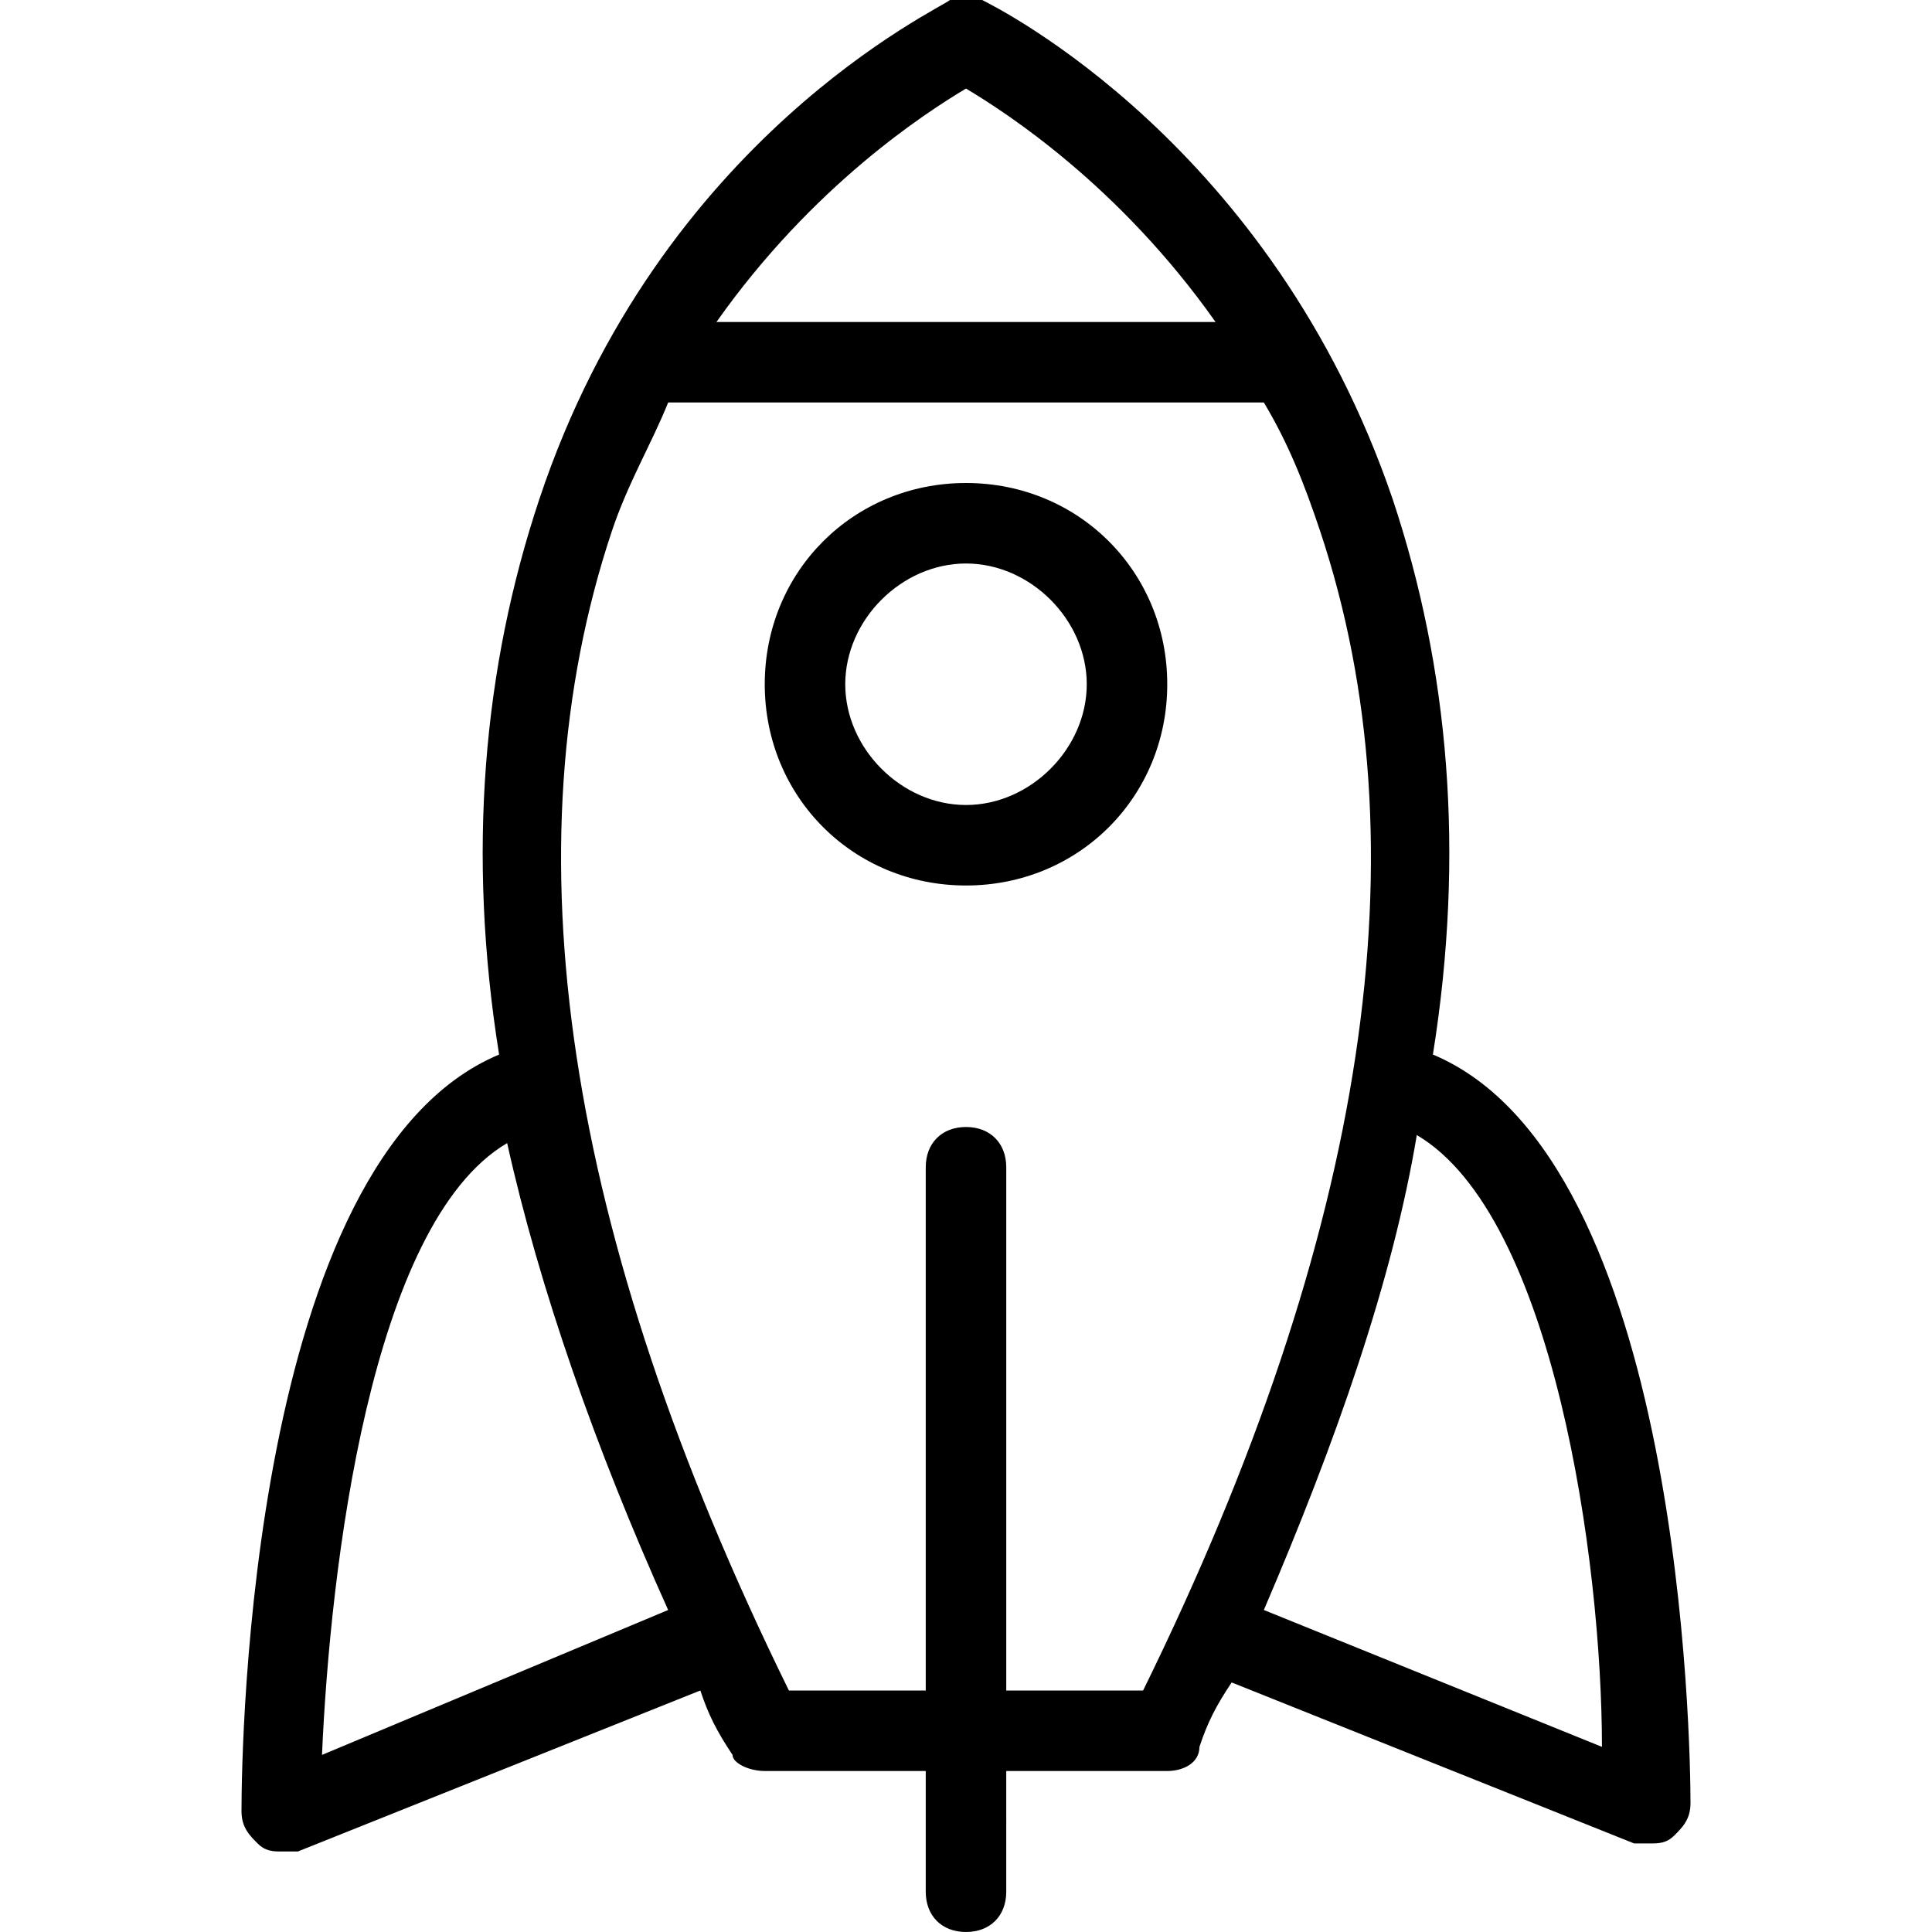 <?xml version="1.0" encoding="utf-8"?>
<!-- Generator: Adobe Illustrator 22.0.1, SVG Export Plug-In . SVG Version: 6.00 Build 0)  -->
<svg version="1.1" id="Icon_build" xmlns="http://www.w3.org/2000/svg" xmlns:xlink="http://www.w3.org/1999/xlink" x="0px" y="0px"
	 width="24px" height="24px" viewBox="0 0 24 24" enable-background="new 0 0 24 24" xml:space="preserve">
<rect fill="none" width="24" height="24"/>
<g>
	<path d="M12,6c-1.4,0-2.5,1.1-2.5,2.5S10.6,11,12,11s2.5-1.1,2.5-2.5S13.4,6,12,6z M12,10c-0.8,0-1.5-0.7-1.5-1.5S11.2,7,12,7
		s1.5,0.7,1.5,1.5S12.8,10,12,10z"/>
	<path d="M17.8,13.1c0.4-2.5,0.2-4.8-0.5-6.9c-1.5-4.4-4.9-6.1-5.1-6.2C12.1,0,11.9,0,11.8,0c-0.1,0.1-3.6,1.7-5.1,6.2
		C6,8.3,5.8,10.6,6.2,13.1C3.1,14.4,3,21.7,3,22.5c0,0.2,0.1,0.3,0.2,0.4C3.3,23,3.4,23,3.5,23c0.1,0,0.1,0,0.2,0l5-2c0,0,0,0,0,0
		c0.1,0.3,0.2,0.5,0.4,0.8C9.1,21.9,9.3,22,9.5,22h2v1.5c0,0.3,0.2,0.5,0.5,0.5s0.5-0.2,0.5-0.5V22h2c0.2,0,0.4-0.1,0.4-0.3
		c0.1-0.3,0.2-0.5,0.4-0.8c0,0,0,0,0,0l5,2c0.1,0,0.1,0,0.2,0c0.1,0,0.2,0,0.3-0.1c0.1-0.1,0.2-0.2,0.2-0.4
		C21,21.7,20.9,14.4,17.8,13.1z M12,1.1c0.5,0.3,1.9,1.2,3.1,2.9H8.9C10.1,2.3,11.5,1.4,12,1.1z M4,21.8c0.1-2.3,0.6-6.6,2.3-7.6
		C6.7,16,7.4,18,8.3,20L4,21.8z M14.2,21h-1.7v-6.5c0-0.3-0.2-0.5-0.5-0.5s-0.5,0.2-0.5,0.5V21H9.8C7,15.3,6.3,10.5,7.6,6.6
		C7.8,6,8.1,5.5,8.3,5c0,0,0.1,0,0.2,0h7c0.1,0,0.1,0,0.2,0c0.3,0.5,0.5,1,0.7,1.6C17.7,10.5,17,15.3,14.2,21z M15.7,20
		c0.9-2.1,1.6-4.1,1.9-5.9c1.7,1,2.3,5.3,2.3,7.6L15.7,20z"/>
</g>
</svg>
